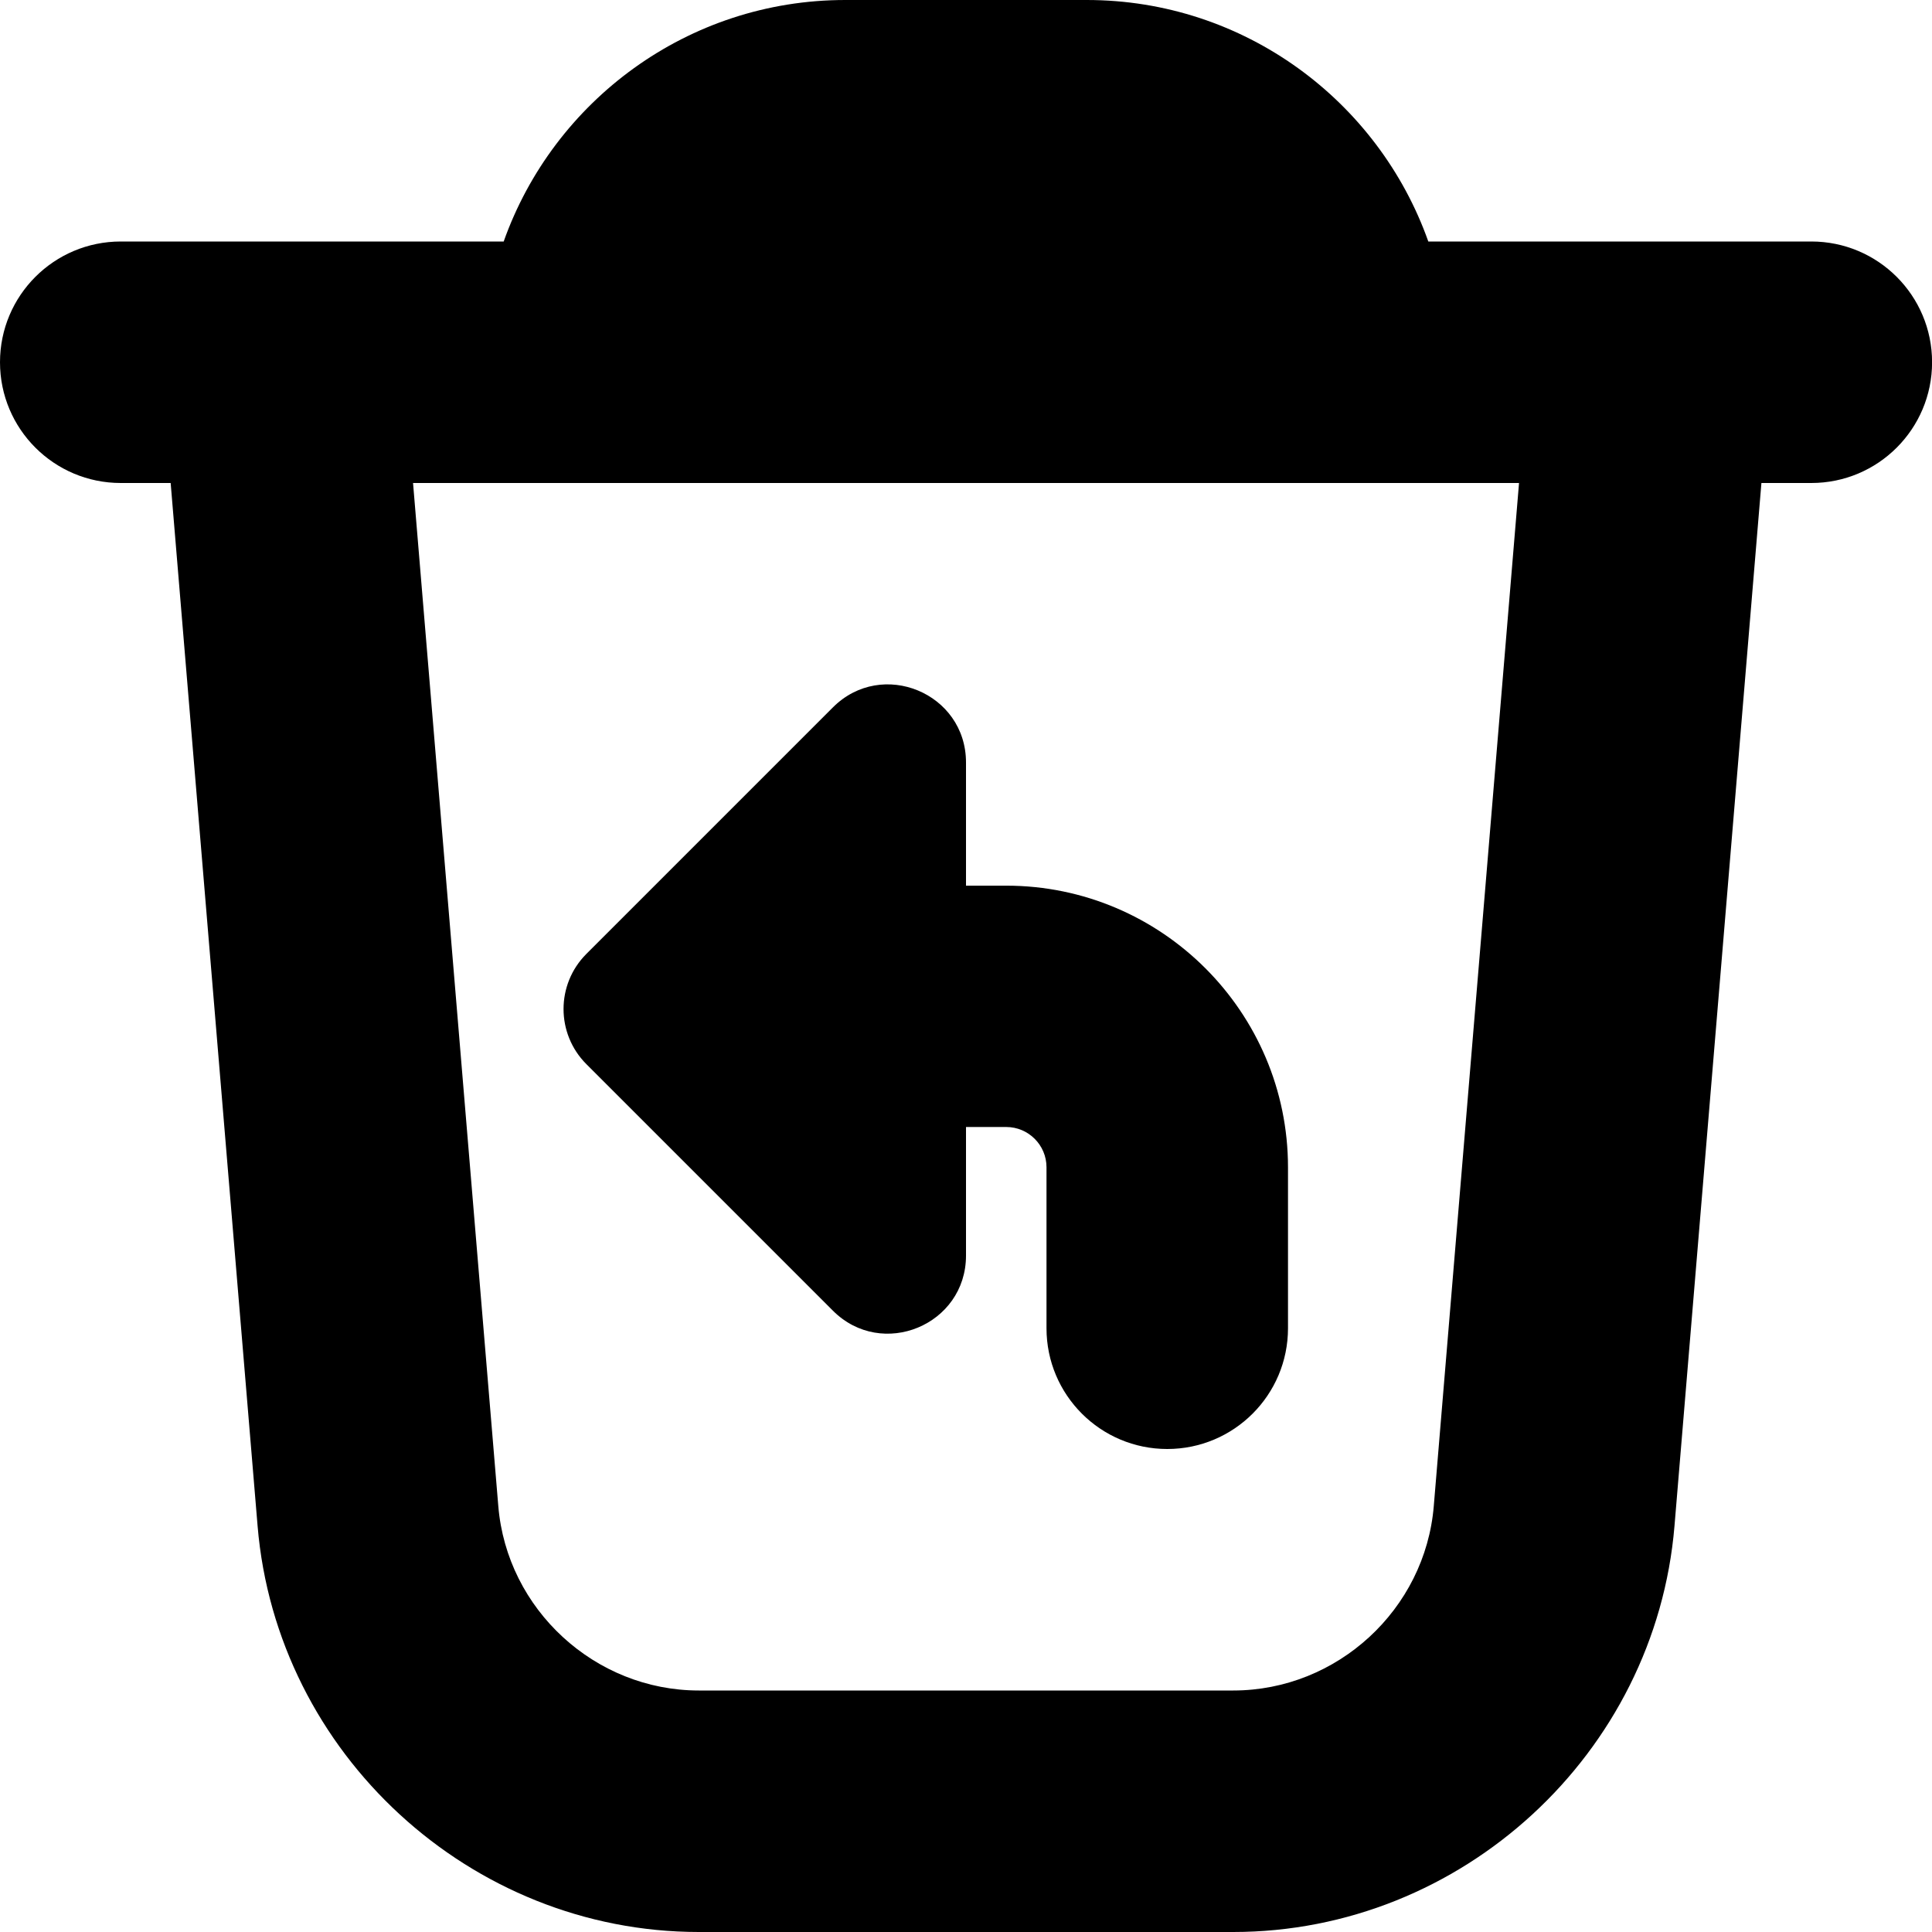 <?xml version="1.0" encoding="UTF-8"?>
<svg xmlns="http://www.w3.org/2000/svg" id="Layer_1" data-name="Layer 1" viewBox="0 0 24 24" width="512" height="512"><path d="m22.5,3h-4.757c-.619-1.746-2.287-3-4.243-3h-3c-1.956,0-3.624,1.254-4.243,3H1.5c-.828,0-1.5.671-1.5,1.5s.672,1.5,1.5,1.5h.62l1.08,12.957c.236,2.828,2.644,5.043,5.481,5.043h6.639c2.838,0,5.245-2.215,5.481-5.043l1.08-12.957h.62c.828,0,1.5-.671,1.5-1.5s-.672-1.5-1.5-1.5Zm-4.689,15.708c-.106,1.286-1.201,2.292-2.491,2.292h-6.639c-1.29,0-2.385-1.007-2.491-2.292l-1.059-12.708h13.739l-1.059,12.708Zm-1.811-4.208v2c0,.829-.672,1.5-1.5,1.5s-1.5-.671-1.5-1.5v-2c0-.276-.225-.5-.5-.5h-.5v1.597c0,.863-1.043,1.295-1.653.685l-3.063-3.063c-.378-.378-.378-.991,0-1.369l3.063-3.063c.61-.61,1.653-.178,1.653.685v1.53h.5c1.93,0,3.5,1.57,3.5,3.5Z"/></svg>
